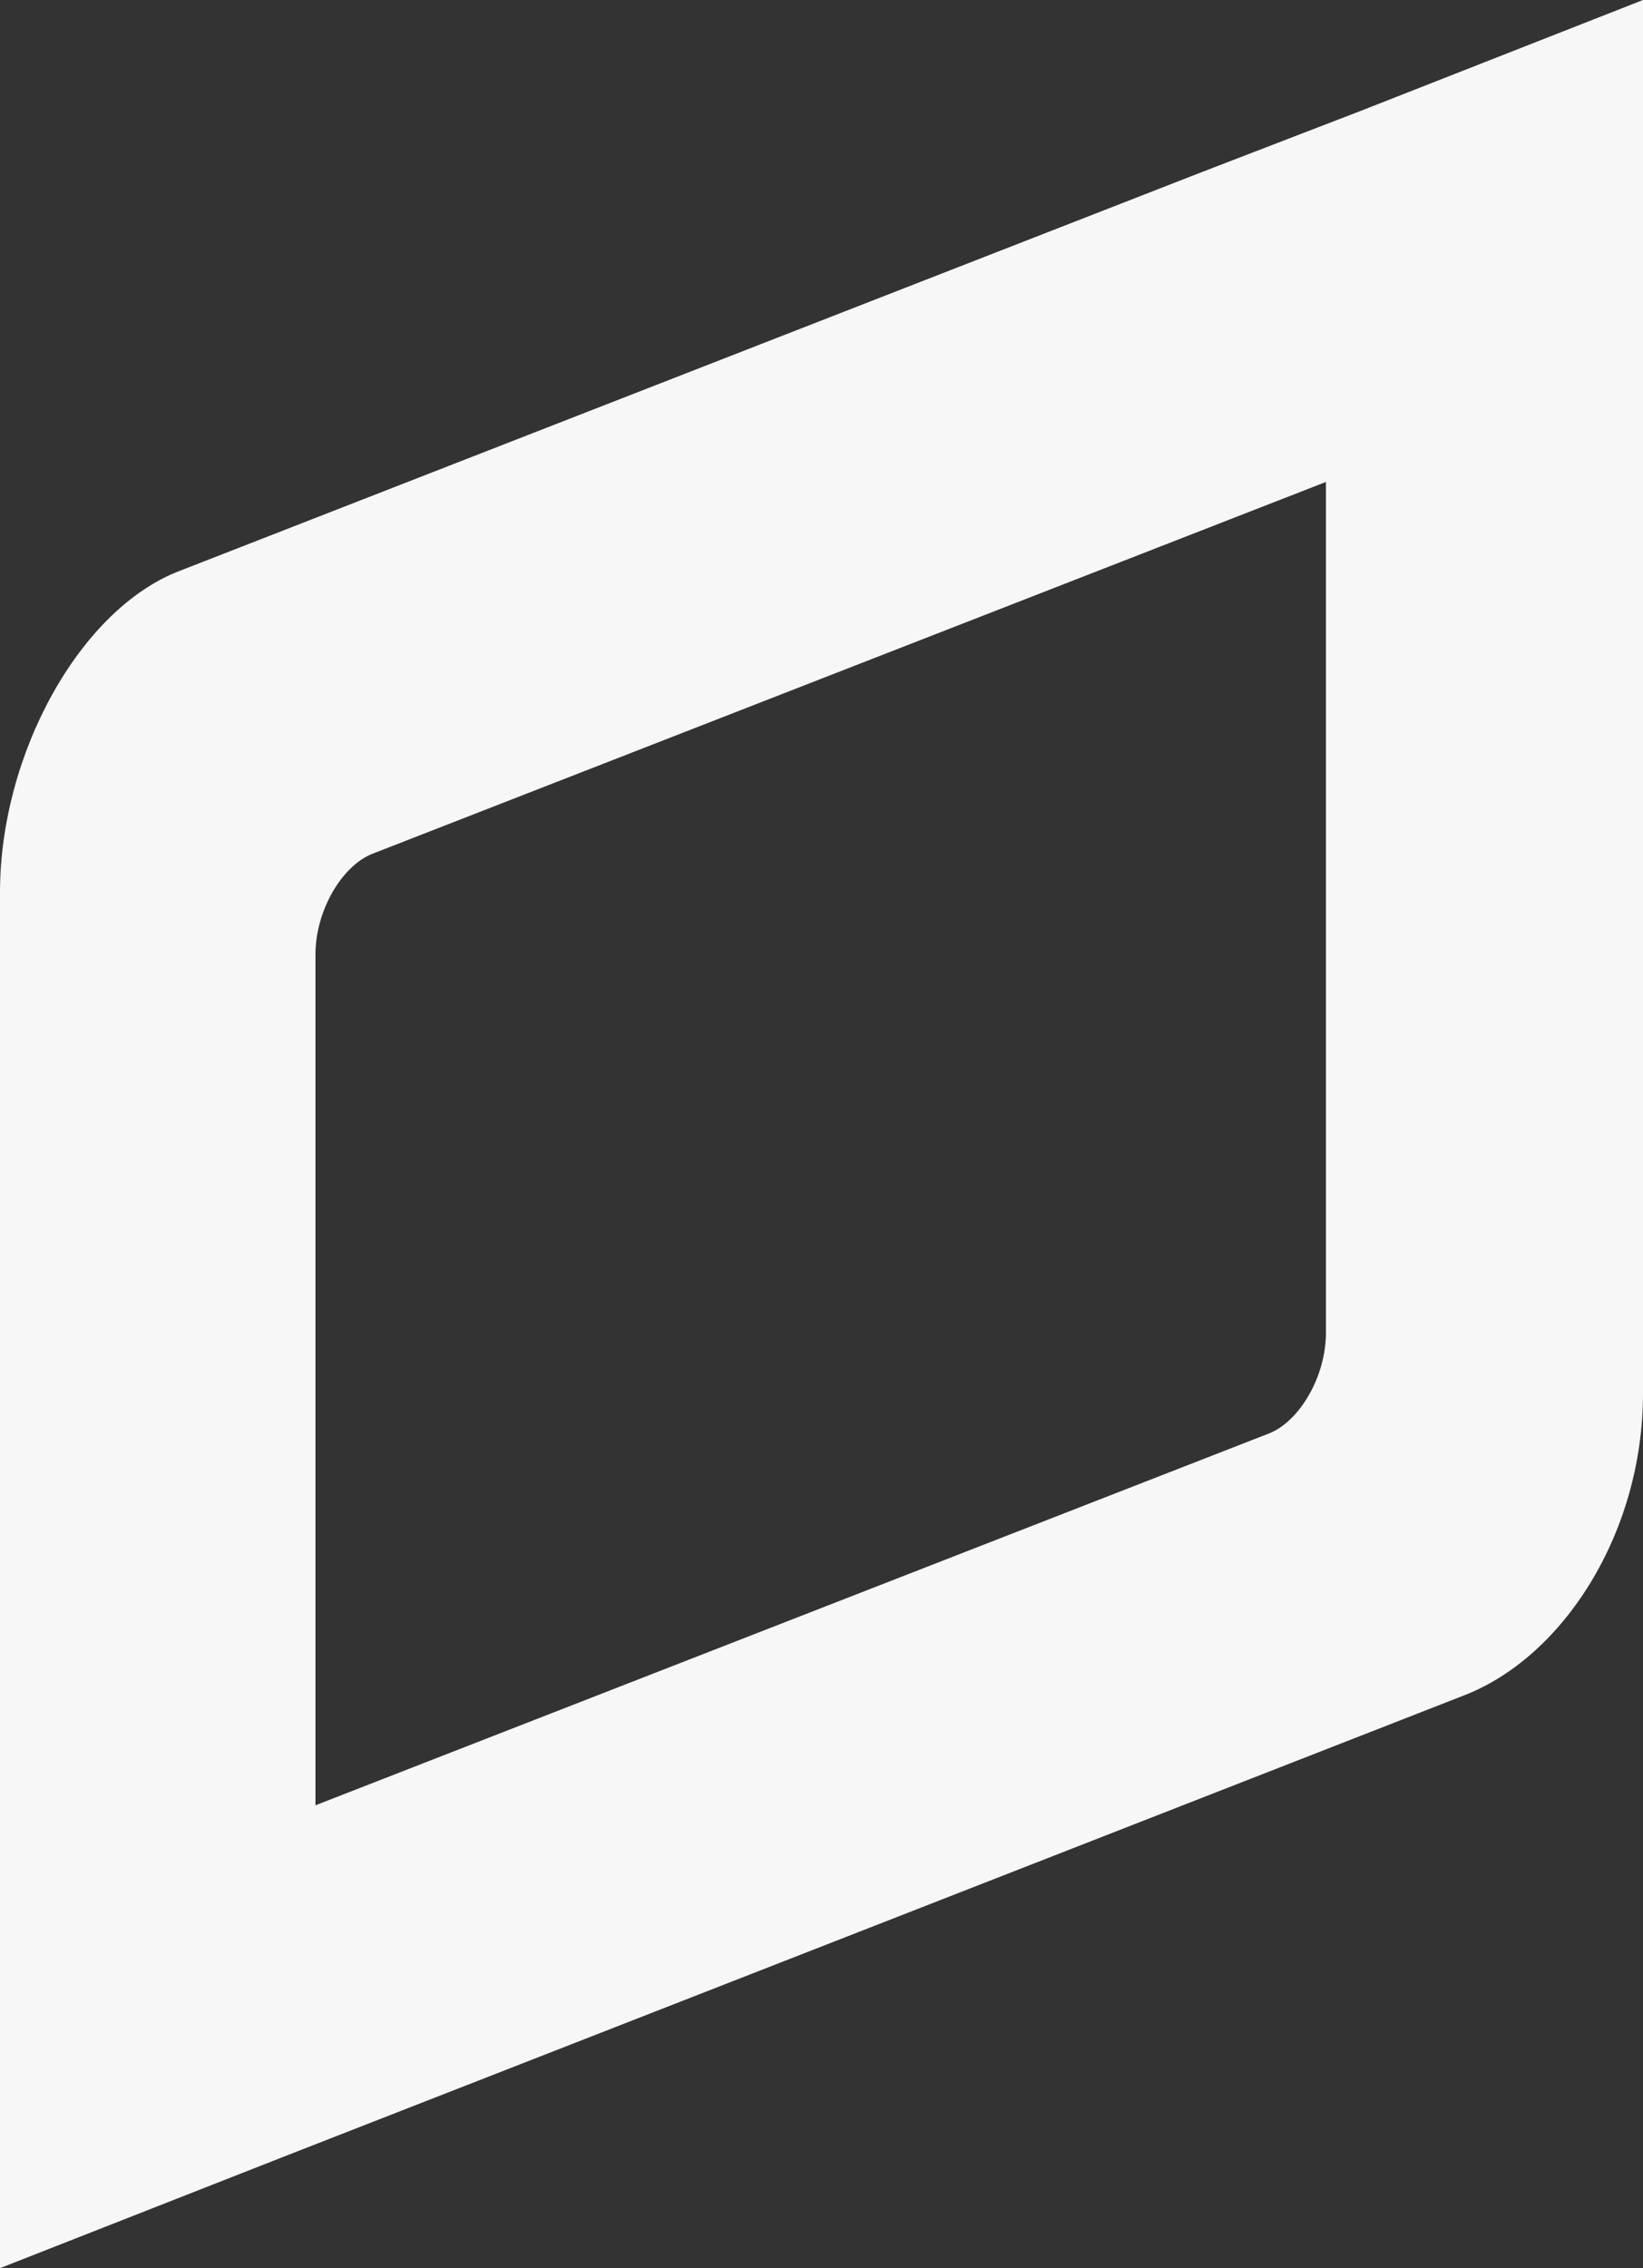 <svg width="442" height="610" viewBox="0 0 442 610" fill="none" xmlns="http://www.w3.org/2000/svg">
<rect x="0" y="0" width="442" height="610" fill="#333333" stroke="none"/>
<path d="M323.53 46.199L48.249 153.569C21.54 163.836 0 202.763 0 239.979V610L76.251 580.056L393.75 456.003C420.46 445.736 442 412.37 442 374.727V68.871C442 31.655 442 0 442 0L365.749 29.944L323.53 46.199ZM356.702 358.471C356.702 370.021 349.809 381.999 341.624 385.421L84.867 485.519V256.662C84.867 245.112 91.76 233.135 99.945 229.712L356.702 129.614V358.471Z" fill="#F7F7F7"/>
</svg>

